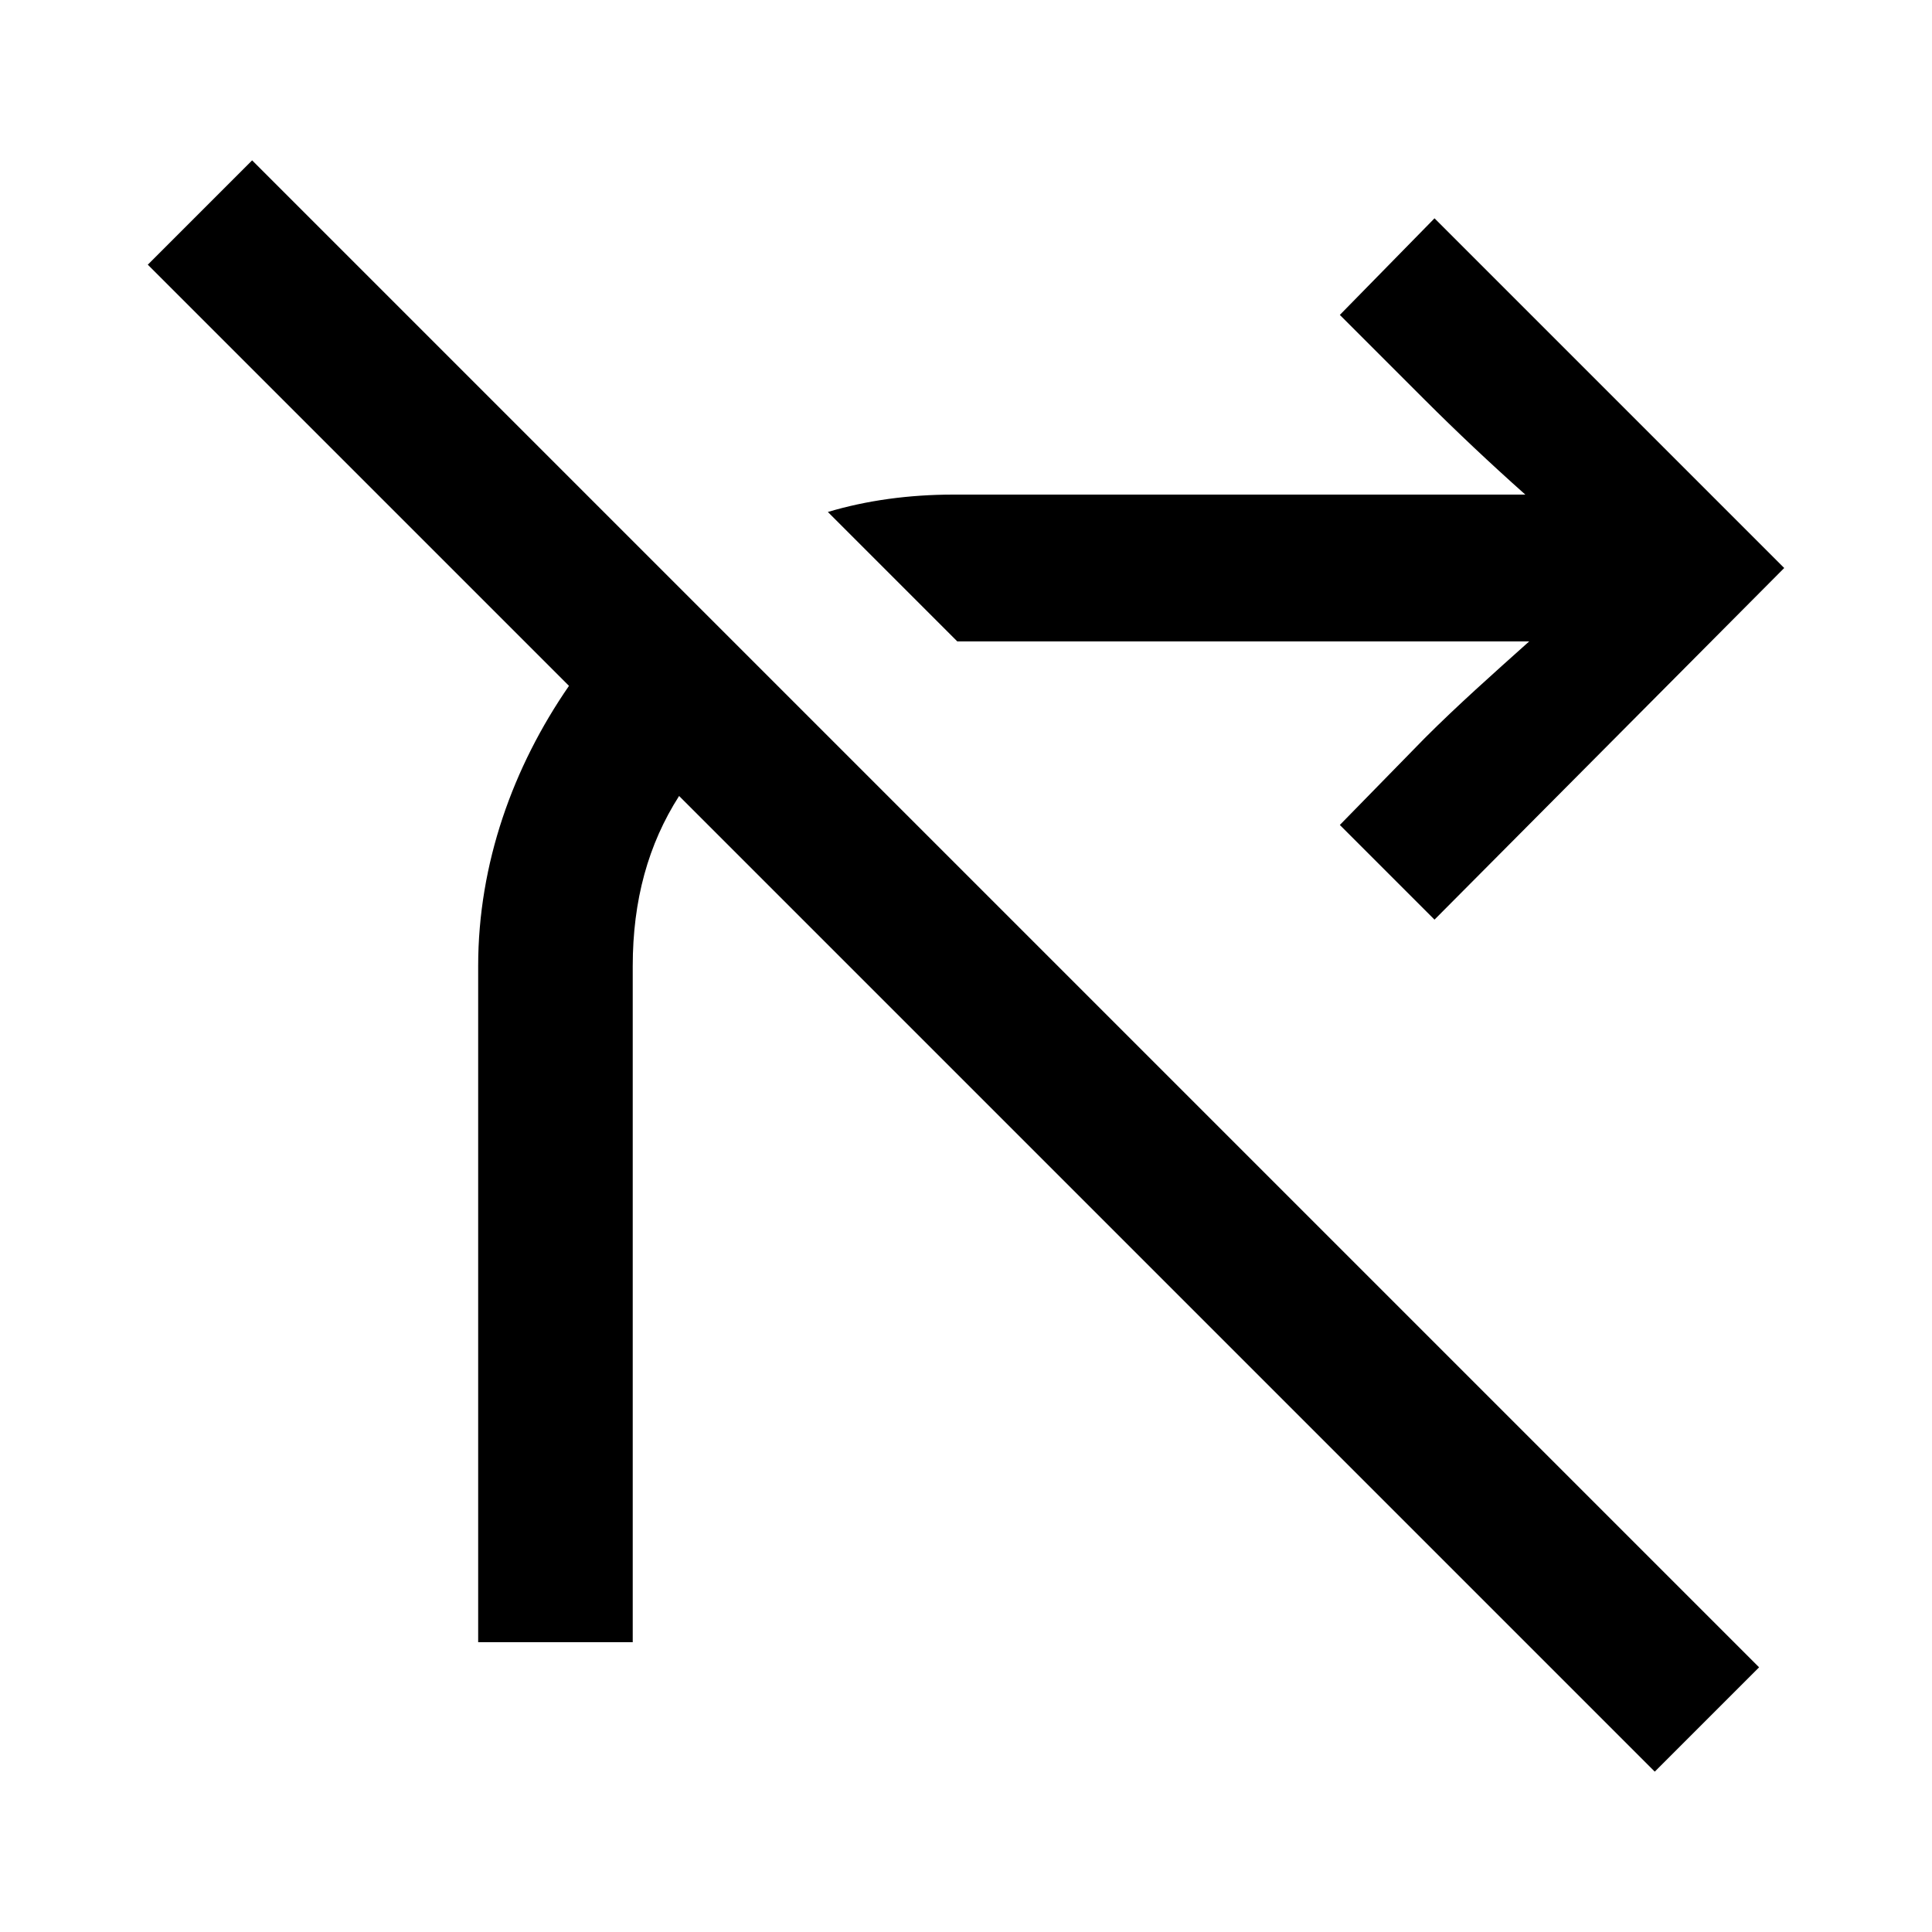 <svg xmlns="http://www.w3.org/2000/svg" width="24" height="24" fill="none" viewBox="0 0 24 24"><path fill="#000" d="M8.436 9.888L20.556 22.008L21.852 20.712L3.132 1.992L1.836 3.288L7.068 8.52C6.372 9.528 5.94 10.728 5.94 12V20.4H7.86V12C7.86 11.184 8.052 10.488 8.436 9.888ZM10.284 6.36L11.892 7.968H11.94H18.996C18.54 8.376 18.108 8.76 17.7 9.168L16.644 10.248L17.82 11.424L22.164 7.056L17.82 2.712L16.644 3.912L17.7 4.968C18.084 5.352 18.516 5.76 18.948 6.144H11.844C11.292 6.144 10.764 6.216 10.284 6.36Z"/></svg>